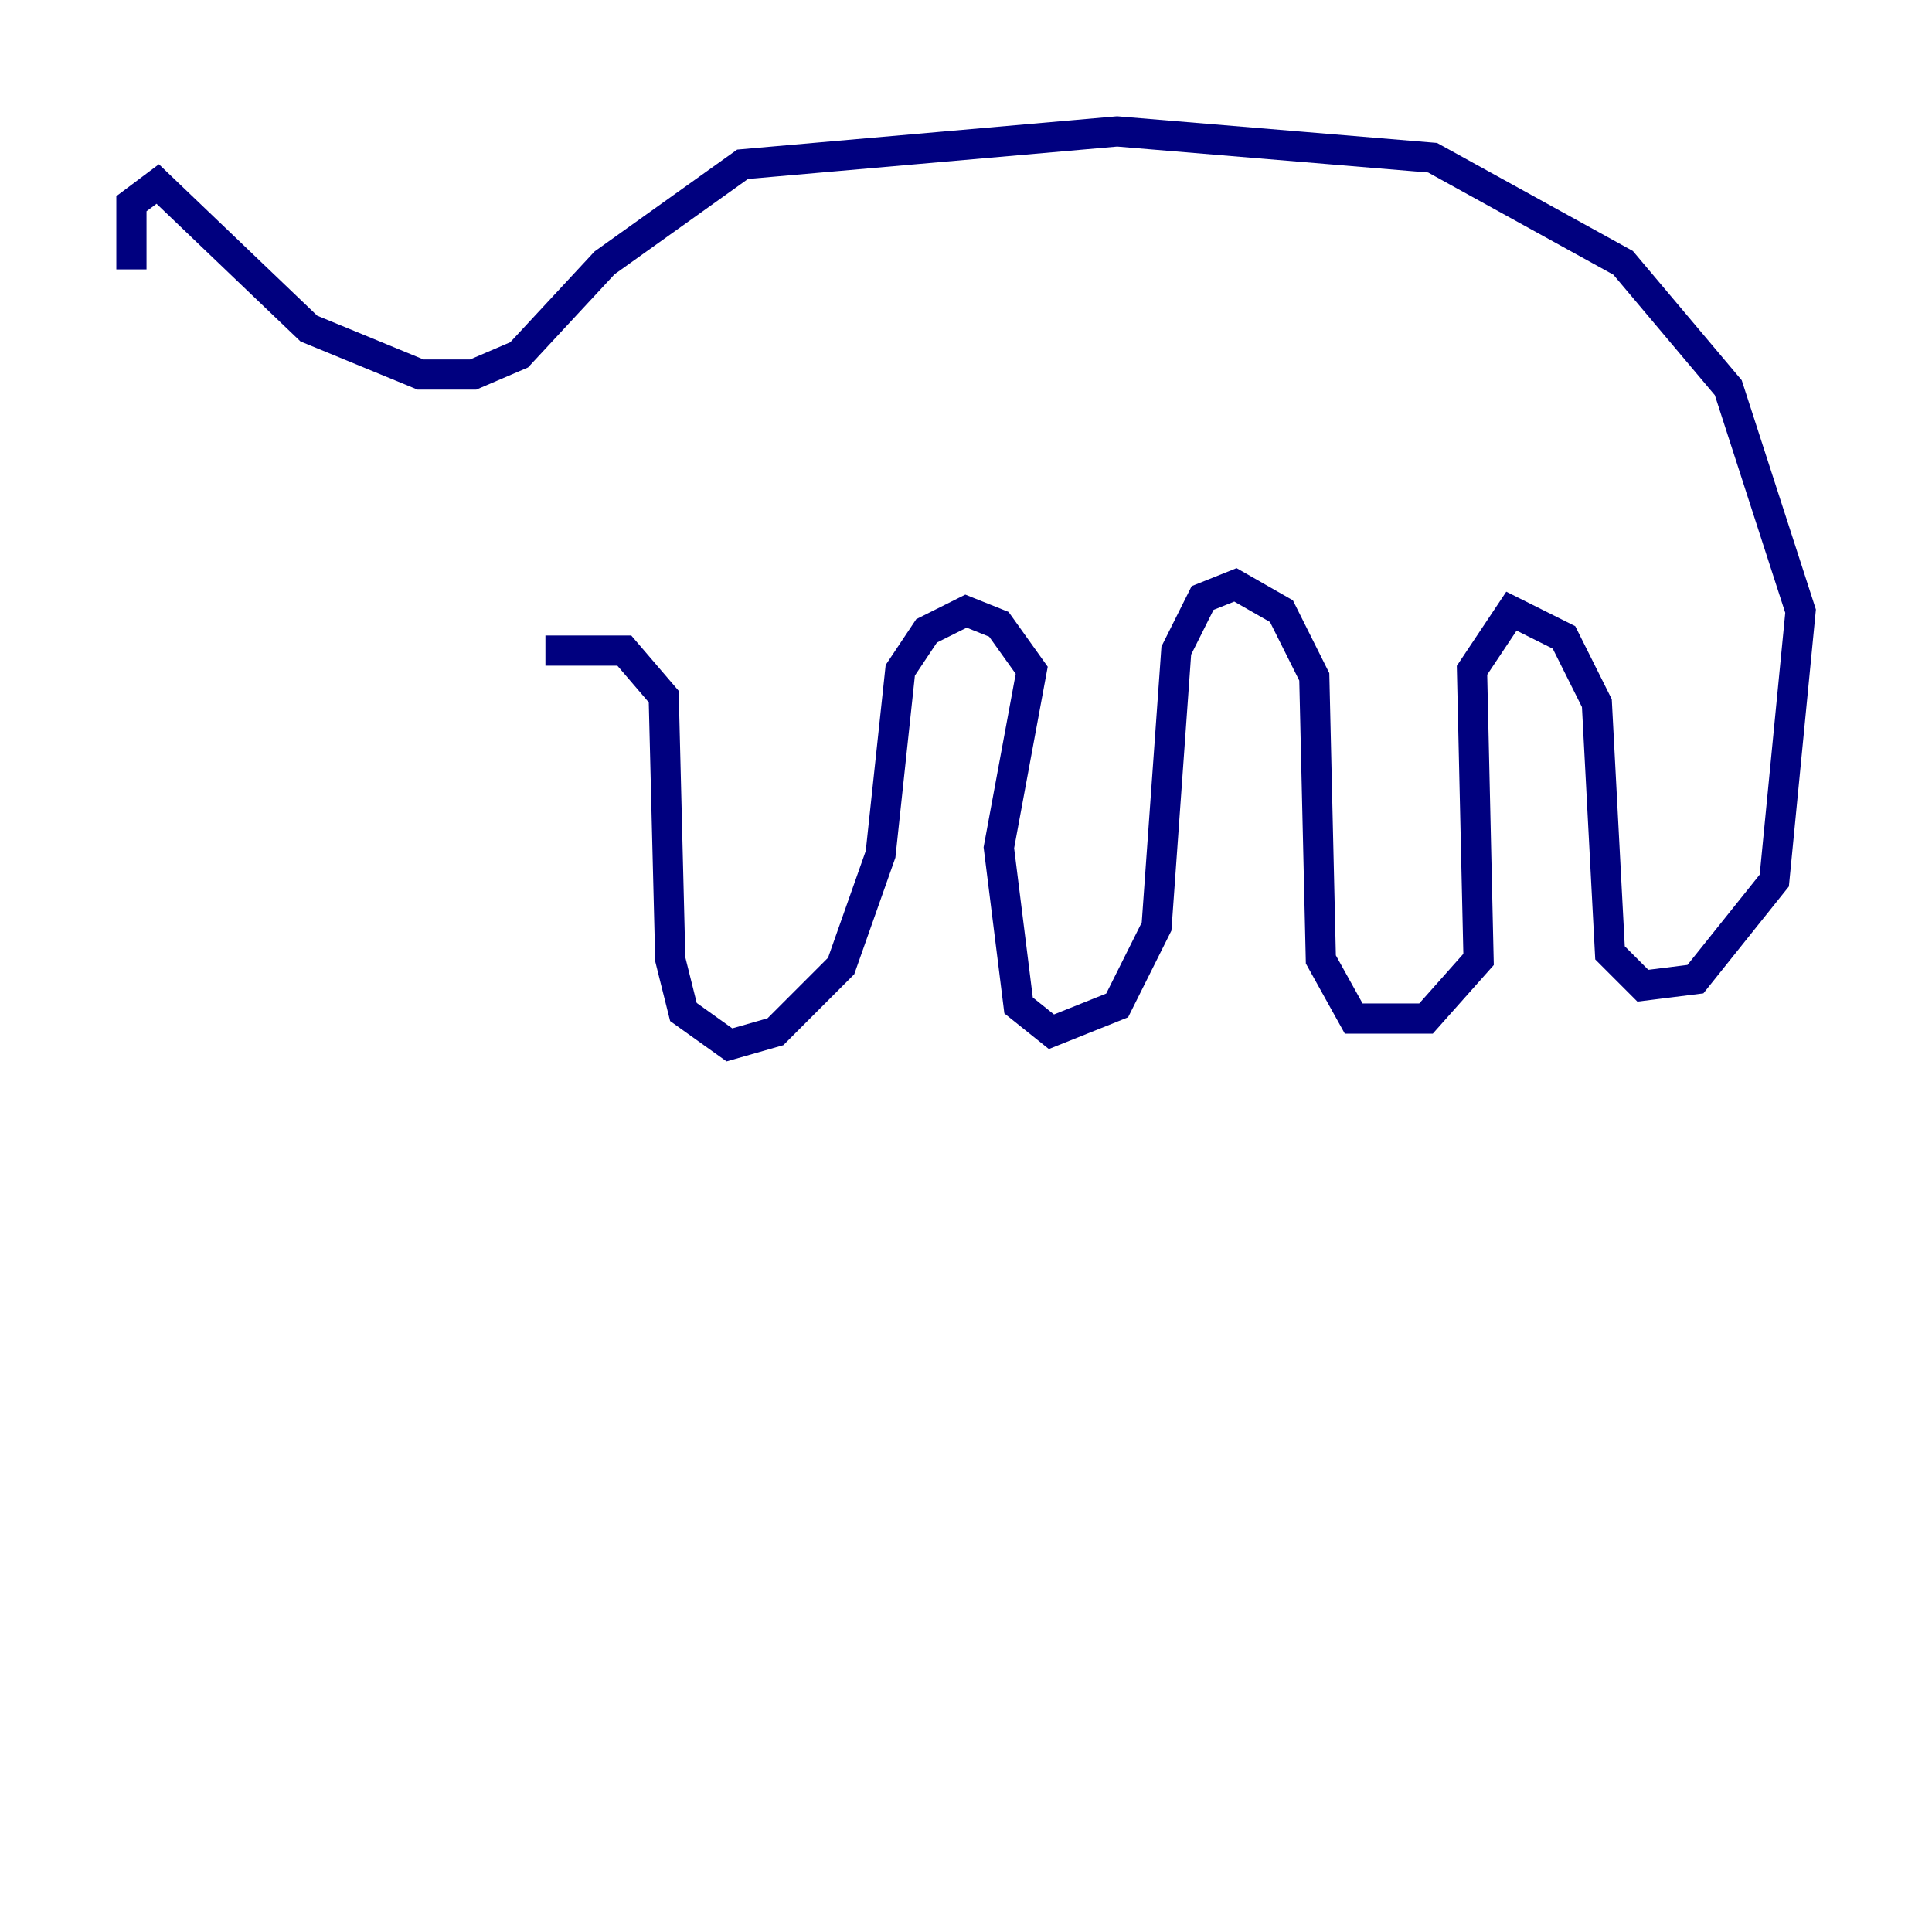 <?xml version="1.0" encoding="utf-8" ?>
<svg baseProfile="tiny" height="128" version="1.2" viewBox="0,0,128,128" width="128" xmlns="http://www.w3.org/2000/svg" xmlns:ev="http://www.w3.org/2001/xml-events" xmlns:xlink="http://www.w3.org/1999/xlink"><defs /><polyline fill="none" points="36.136,43.102 41.361,43.102 43.973,46.15 44.408,63.565 45.279,67.048 48.327,69.225 51.374,68.354 55.728,64.0 58.34,56.599 59.646,44.408 61.388,41.796 64.0,40.49 66.177,41.361 68.354,44.408 66.177,56.163 67.483,66.612 69.66,68.354 74.014,66.612 76.626,61.388 77.932,43.102 79.674,39.619 81.85,38.748 84.898,40.49 87.075,44.843 87.51,63.565 89.687,67.483 94.476,67.483 97.959,63.565 97.524,44.408 100.136,40.49 103.619,42.231 105.796,46.585 106.667,63.129 108.844,65.306 112.326,64.871 117.551,58.34 119.293,40.49 114.503,25.687 107.537,17.415 94.912,10.449 74.014,8.707 49.197,10.884 40.054,17.415 34.395,23.51 31.347,24.816 27.864,24.816 20.463,21.769 10.449,12.191 8.707,13.497 8.707,17.85" stroke="#00007f" stroke-width="2" /></svg>